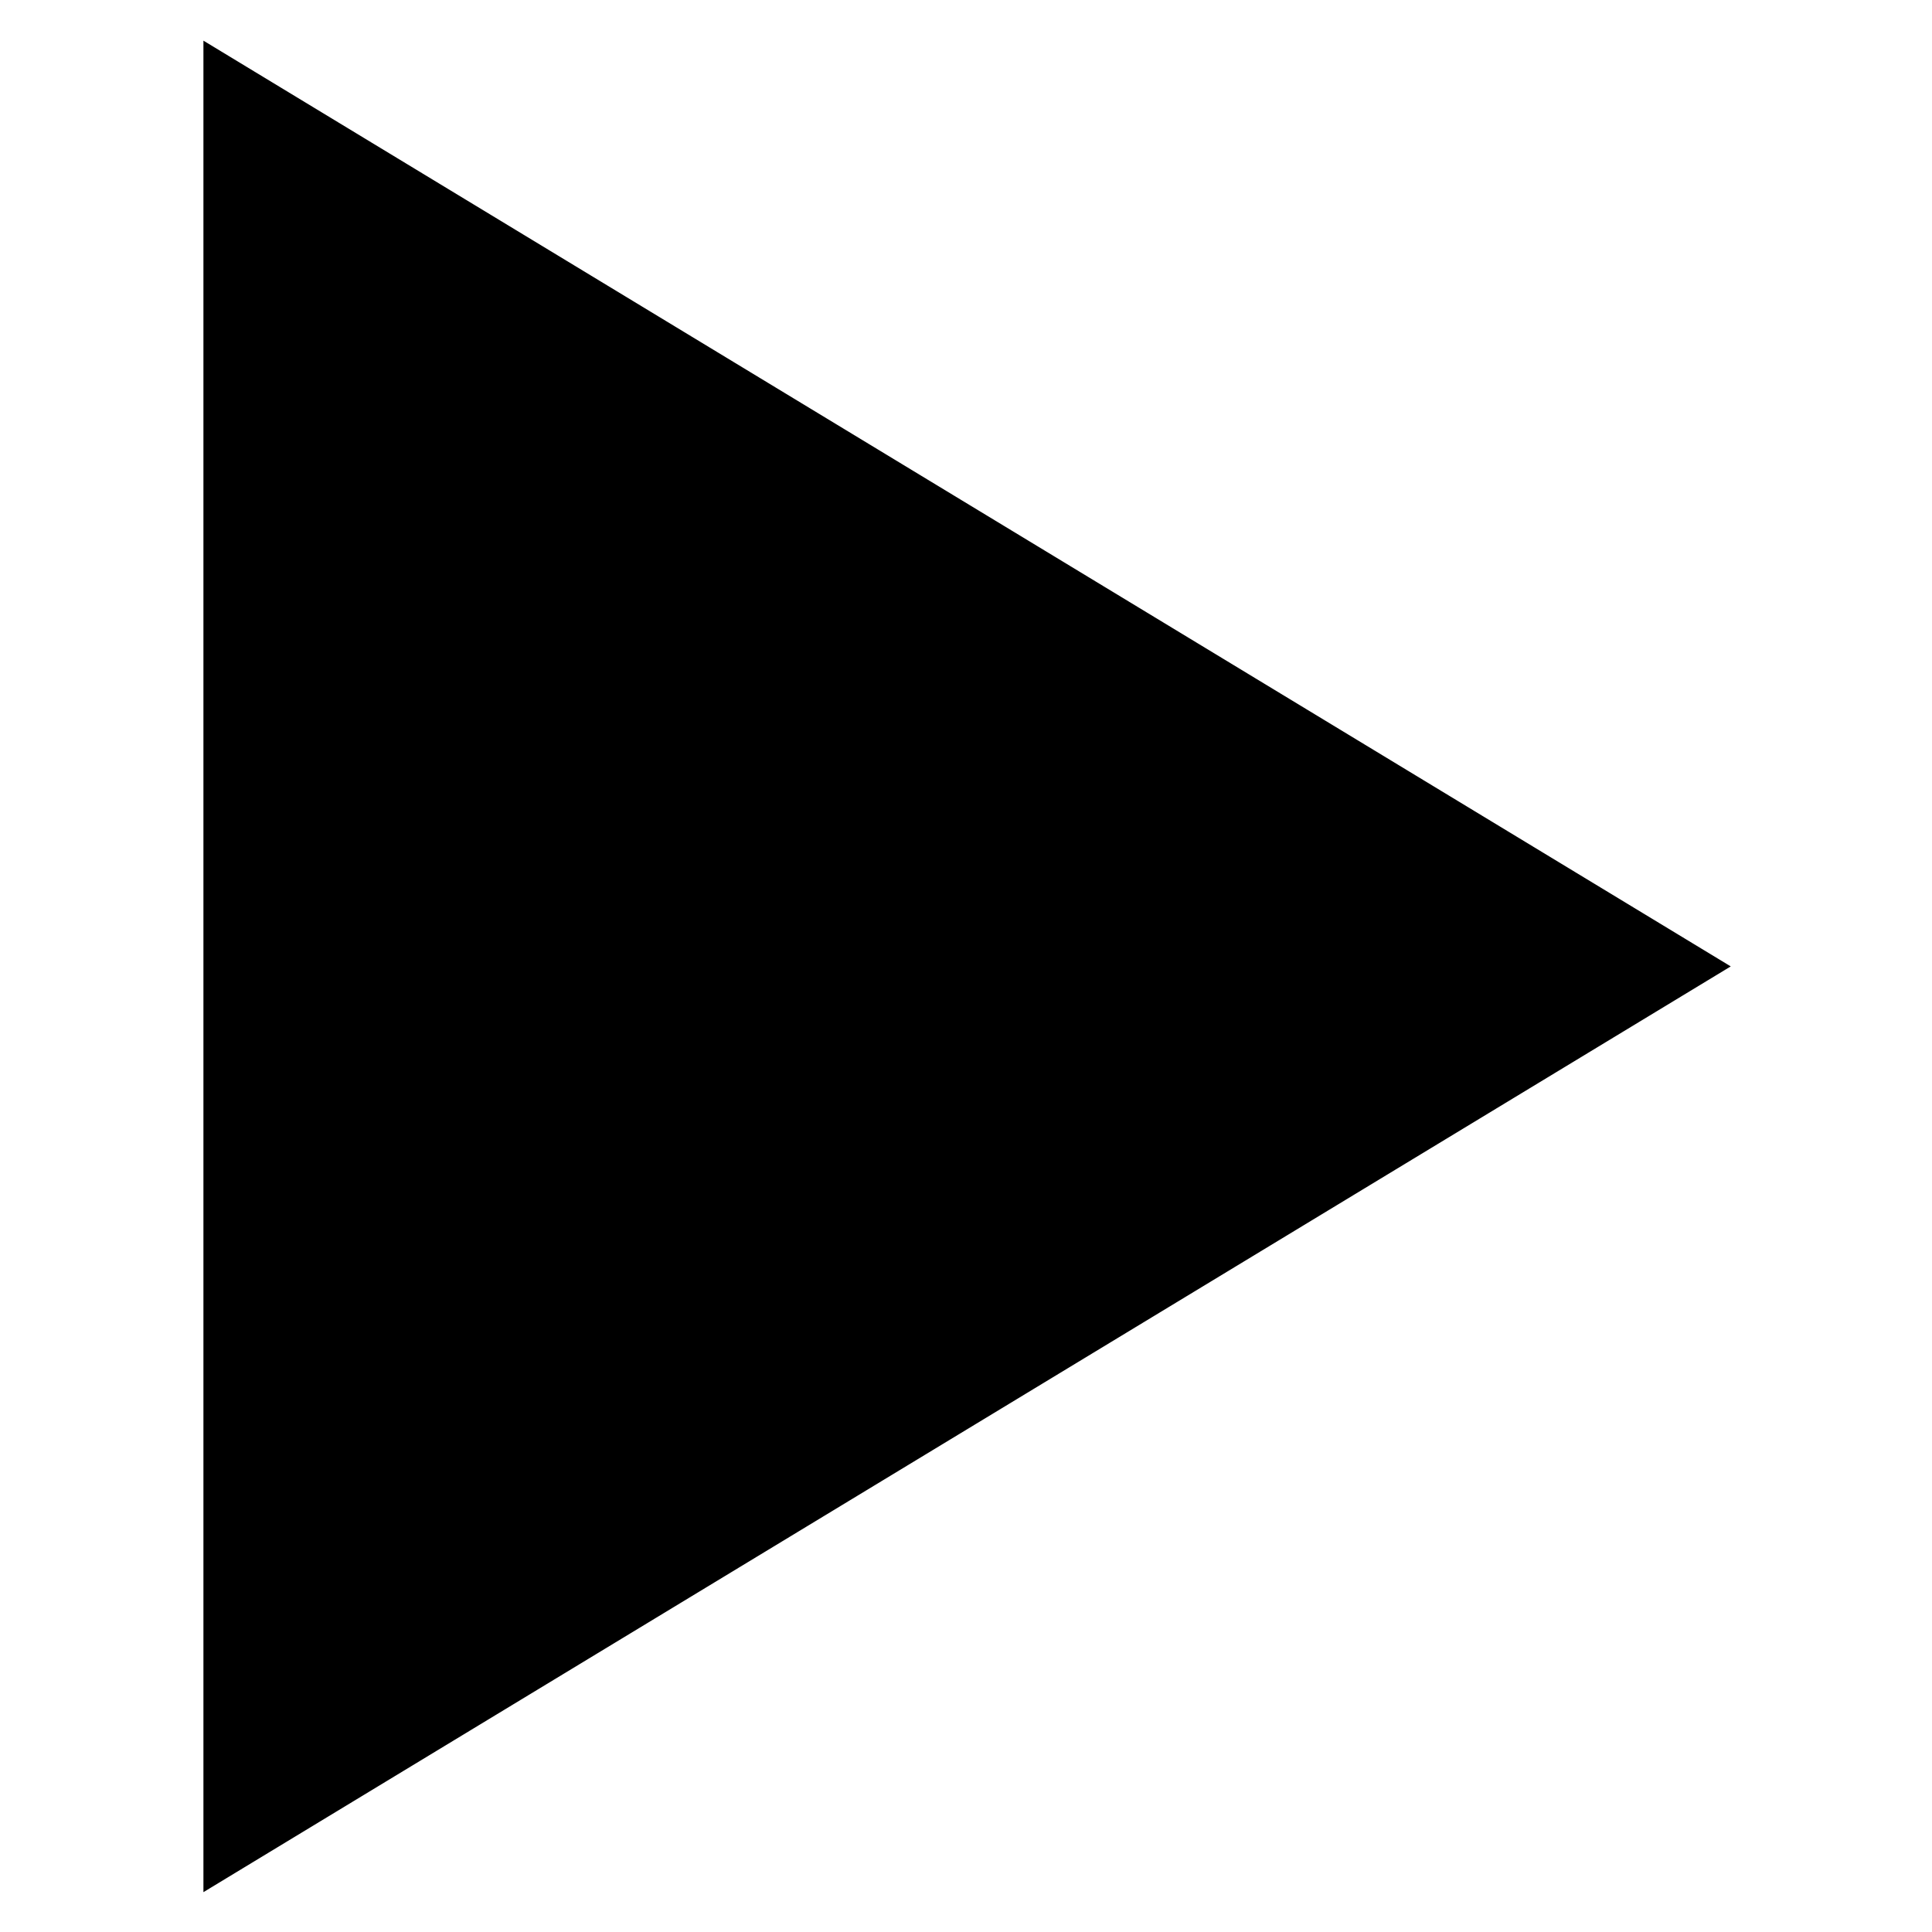 <?xml version="1.0" encoding="utf-8"?>
<svg version="1.1" xmlns="http://www.w3.org/2000/svg" xmlns:xlink="http://www.w3.org/1999/xlink" x="0px" y="0px" width="24px"
	 height="24px" viewBox="0 0 24 24" enable-background="new 0 0 24 24" xml:space="preserve">
<g id="Outline_Icons">
	<polygon stroke-width="0" stroke-linejoin="round" stroke-miterlimit="10" points="
		2.527,23.505 2.527,0.505 21.5,12.005 	"/>
</g>
</svg>
